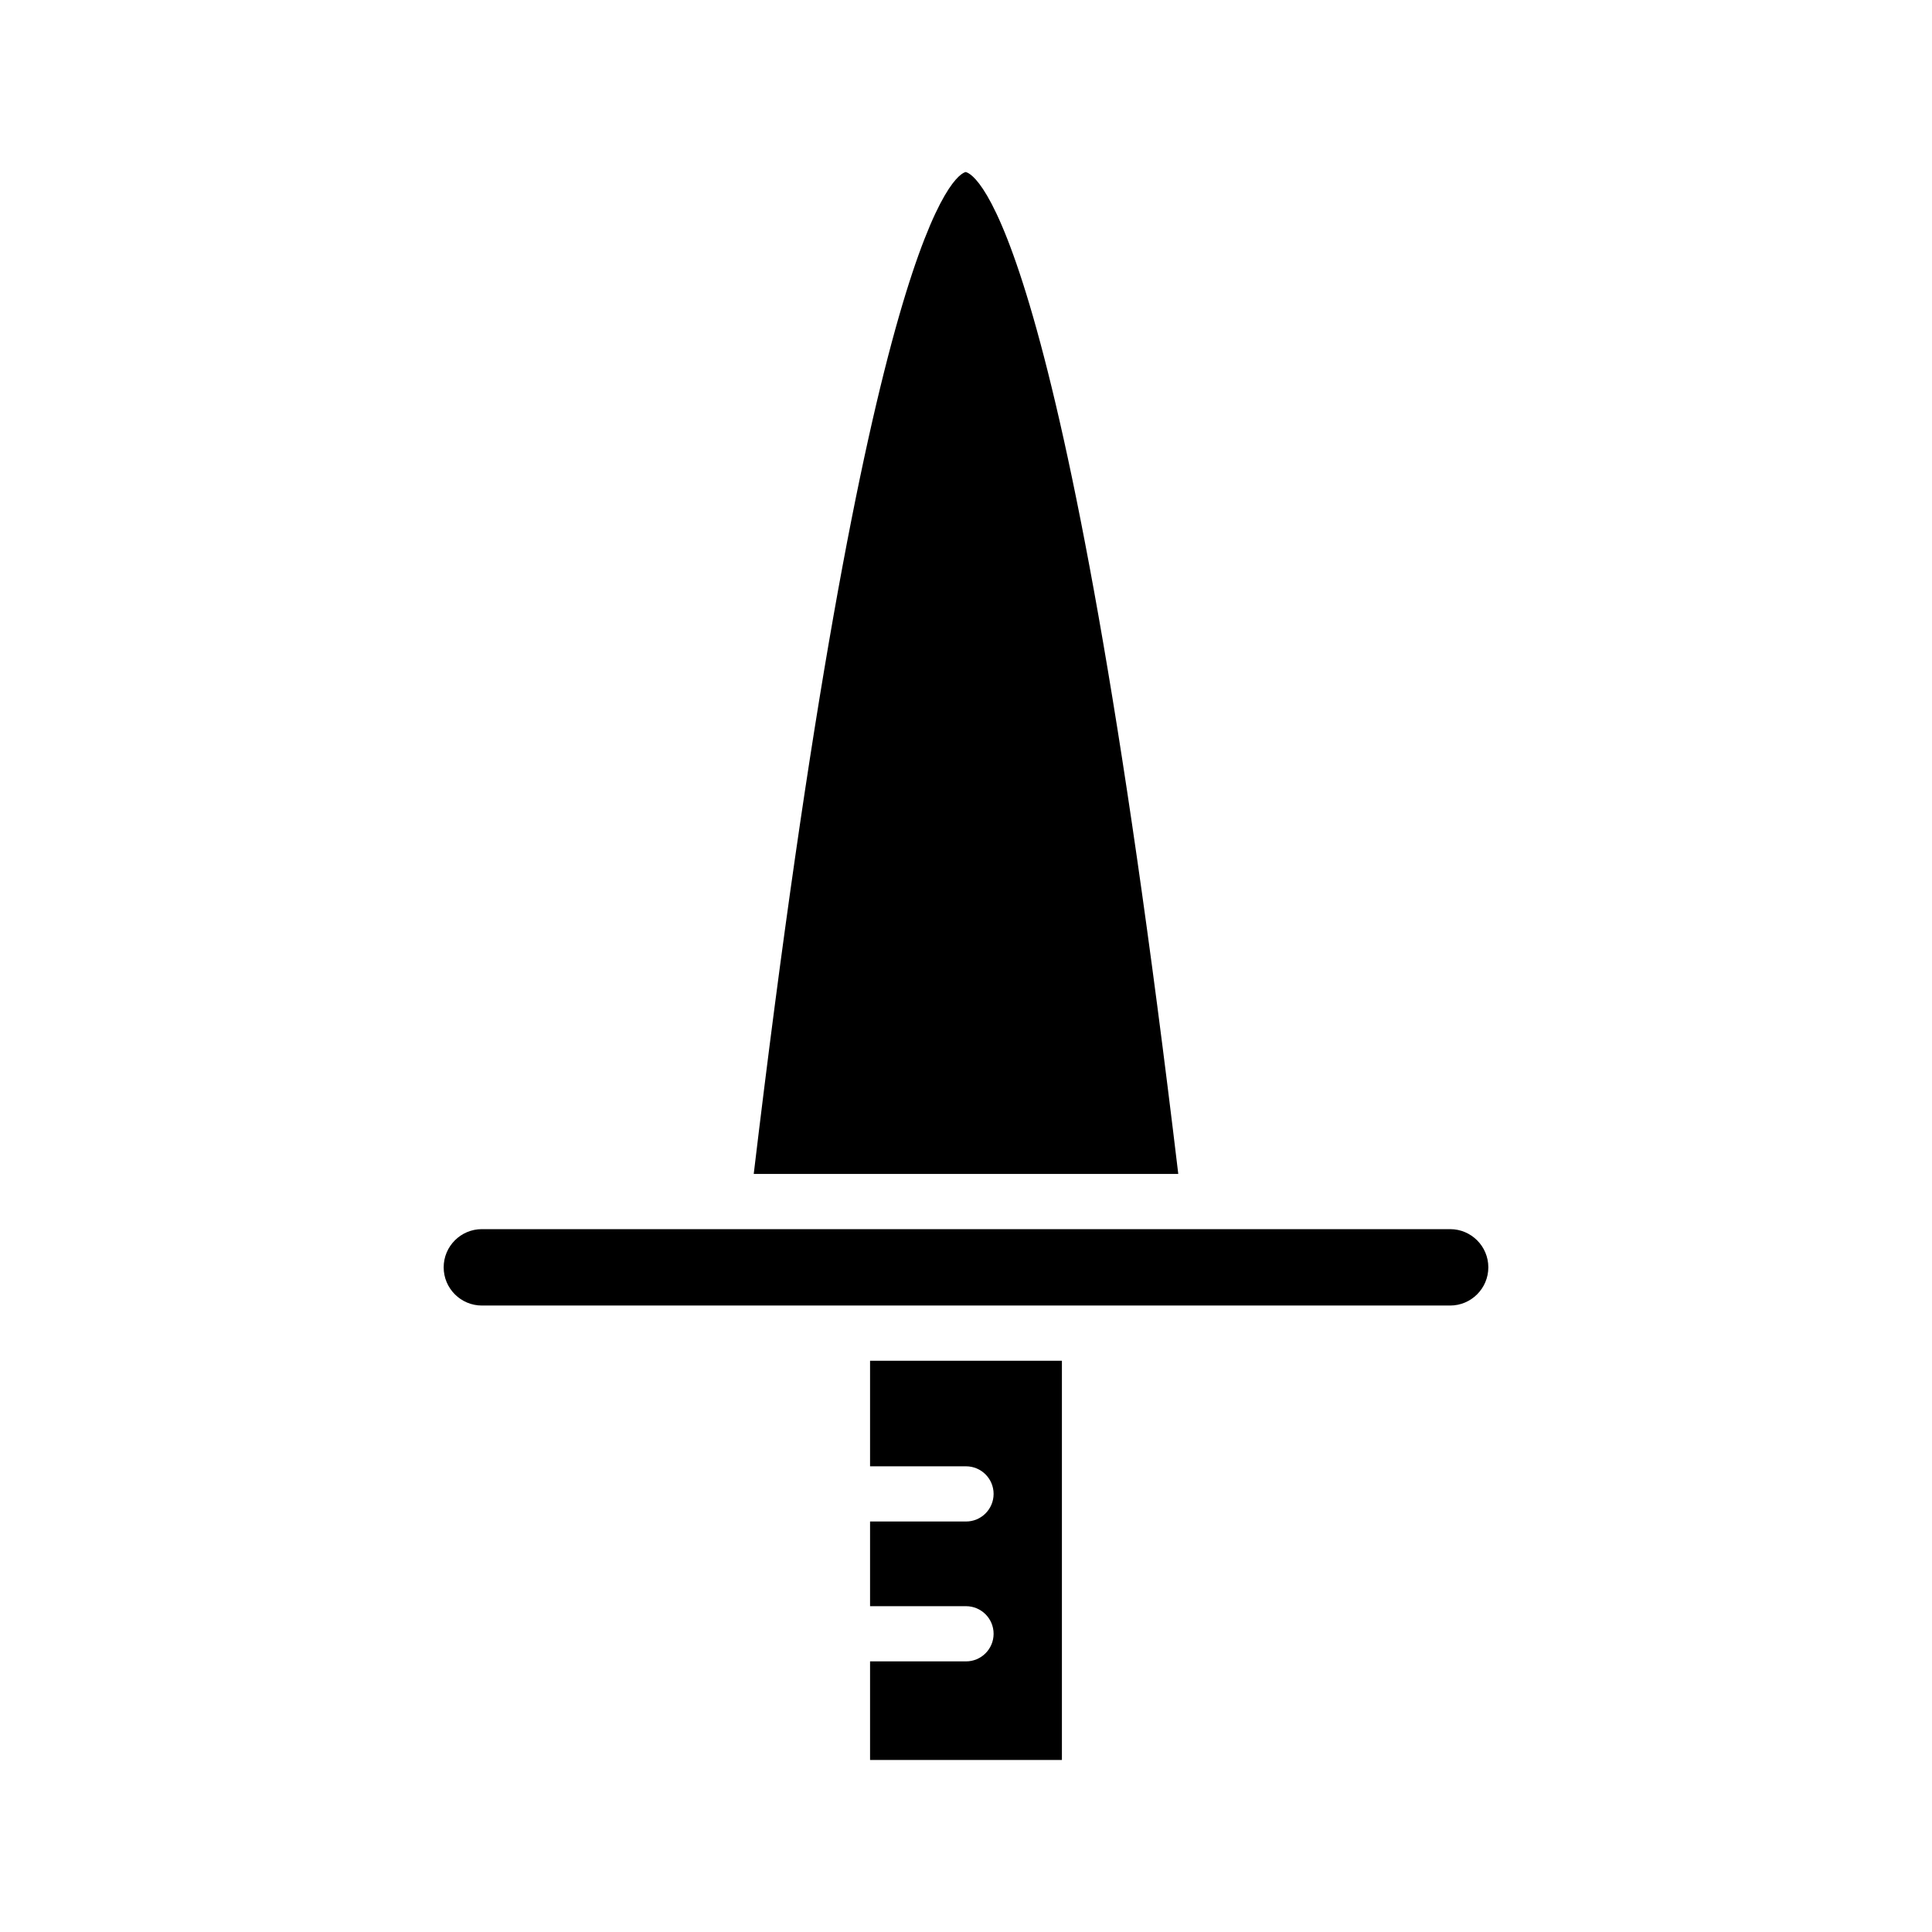 <svg xmlns="http://www.w3.org/2000/svg" xmlns:xlink="http://www.w3.org/1999/xlink" version="1.1" x="0px" y="0px" viewBox="0 0 70 70" style="enable-background:new 0 0 70 70;" xml:space="preserve"><g transform="translate(-10,-10)"><path d="M52.691,52.534c-4.116-34.495-7.344-36.22-7.703-36.301c-0.335,0.08-3.563,1.806-7.679,36.301  H52.691z"/><path d="M45,70.195h-3.476v3.572h6.951V59.302h-6.951v3.825H45c0.553,0,1,0.448,1,1c0,0.552-0.447,1-1,1h-3.476  v3.068H45c0.553,0,1,0.448,1,1C46,69.747,45.553,70.195,45,70.195z"/><path d="M62.541,54.534H27.459c-0.763,0-1.384,0.621-1.384,1.384c0,0.763,0.621,1.384,1.384,1.384  h35.082c0.763,0,1.384-0.621,1.384-1.384C63.925,55.154,63.304,54.534,62.541,54.534z"/></g></svg>
